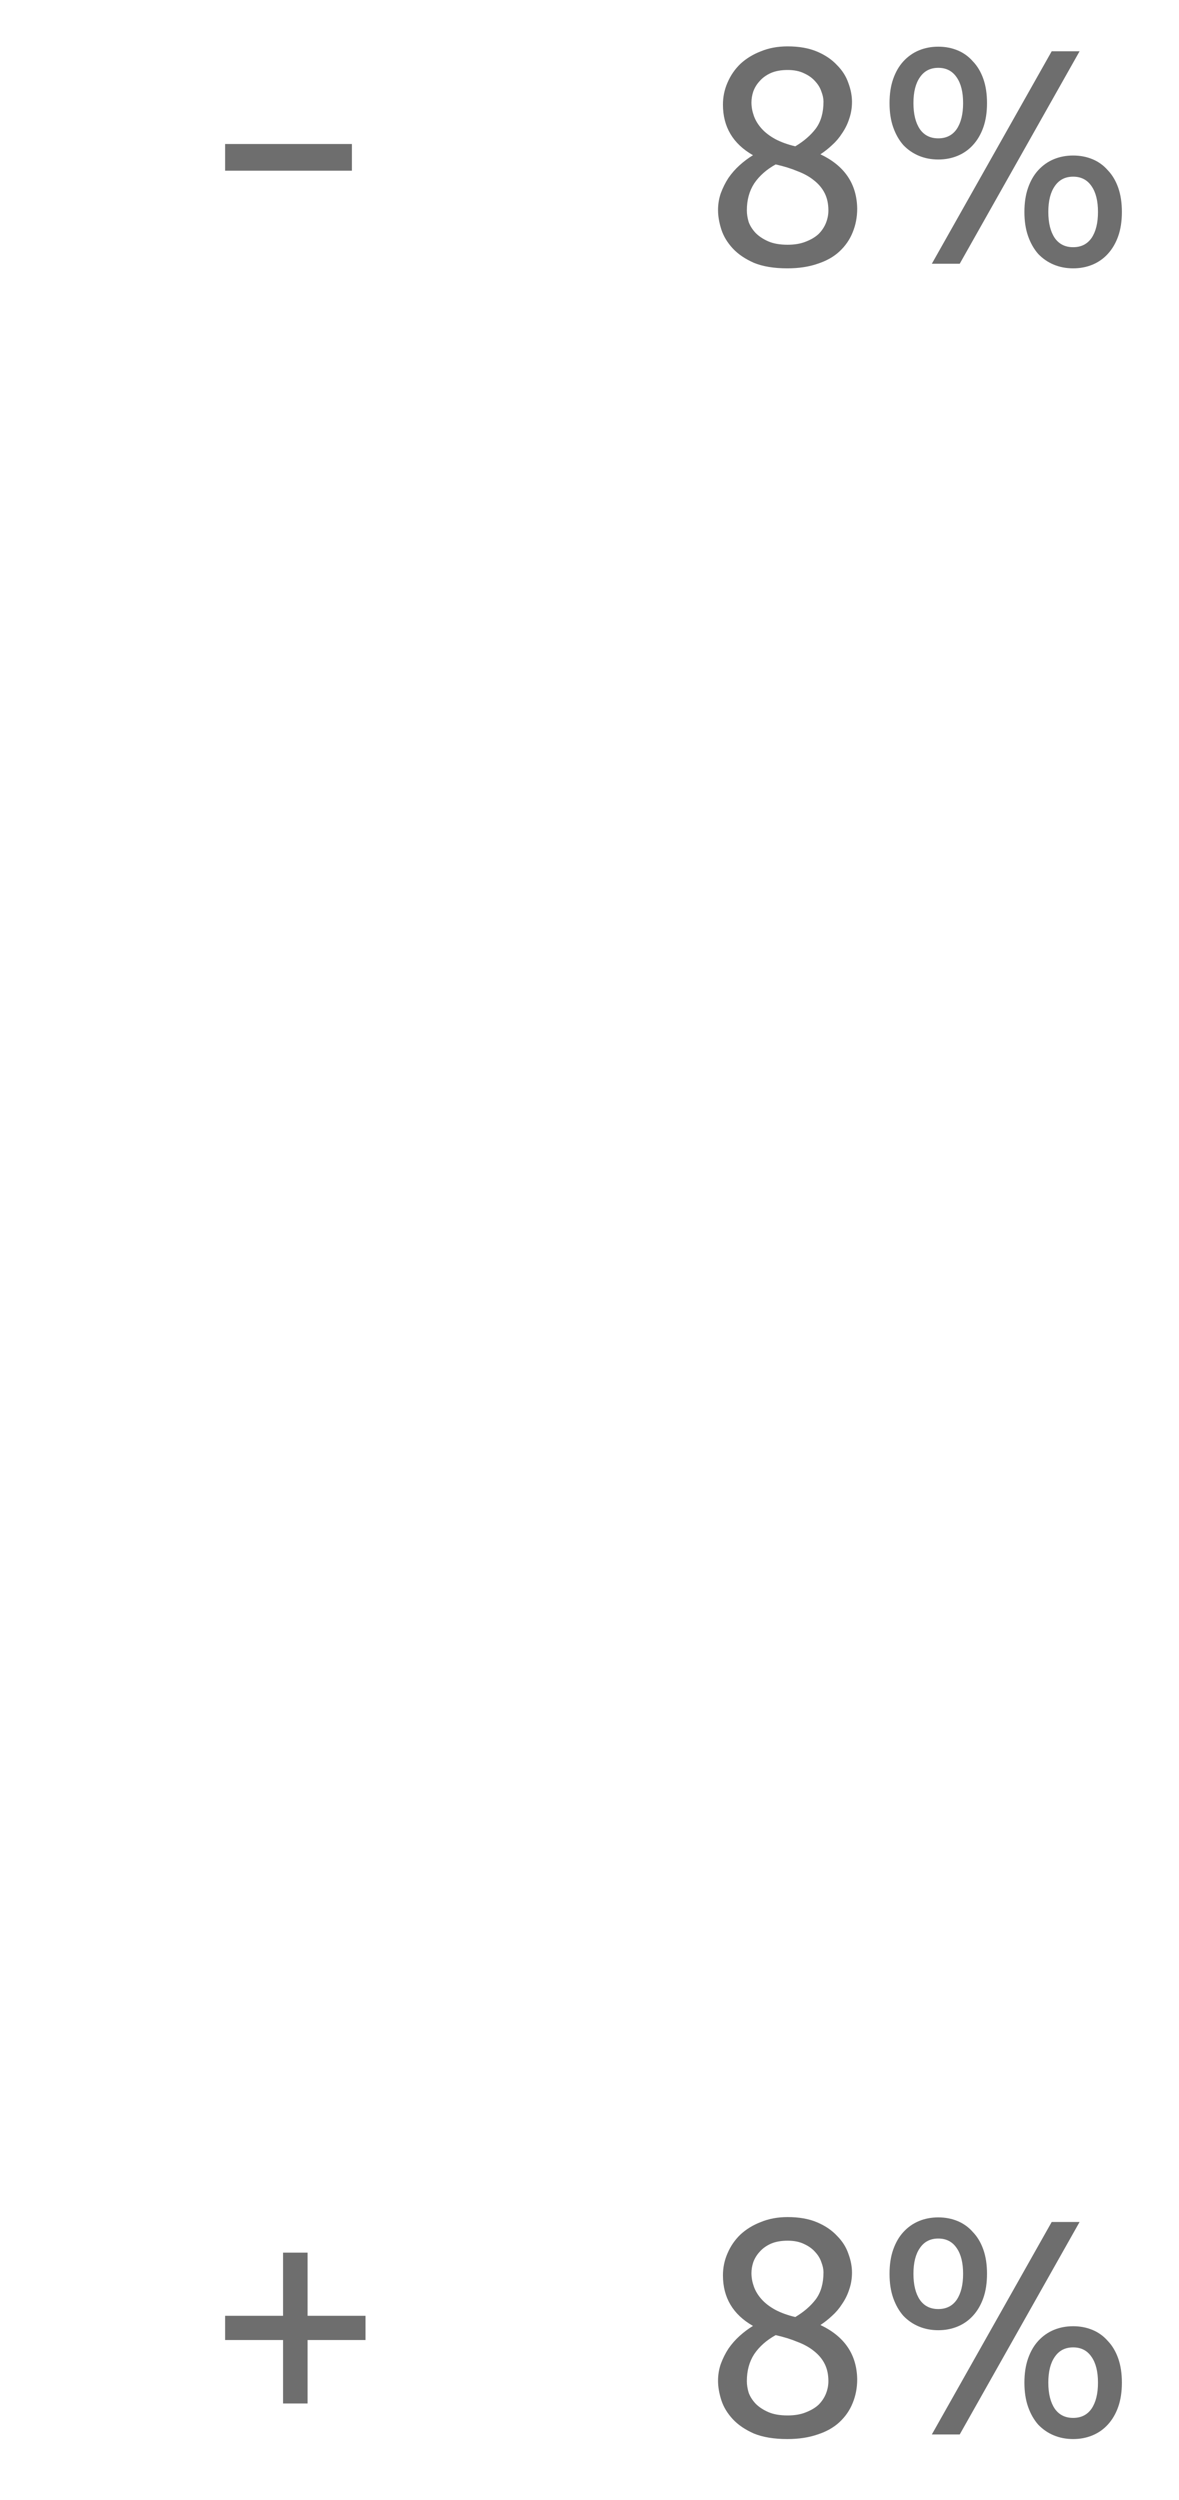 <svg width="50" height="106" version="1.1" xmlns="http://www.w3.org/2000/svg"><g transform="translate(-.354)" fill="#6e6e6e"><g transform="translate(102.09 35.002)" font-family="Ubuntu" font-size="40px" line-height="125%"><path d="m-65.383-26.159c-7e-6 0.364-0.065 0.702-0.195 1.014-0.121 0.303-0.308 0.572-0.559 0.806-0.243 0.225-0.55 0.399-0.923 0.52-0.373 0.13-0.802 0.195-1.287 0.195-0.563 0-1.036-0.078-1.417-0.234-0.373-0.165-0.672-0.368-0.897-0.611-0.225-0.243-0.386-0.507-0.481-0.793-0.095-0.295-0.143-0.572-0.143-0.832-1e-6 -0.251 0.039-0.49 0.117-0.715 0.087-0.234 0.195-0.451 0.325-0.65 0.139-0.199 0.295-0.377 0.468-0.533 0.182-0.165 0.373-0.308 0.572-0.429-0.849-0.485-1.274-1.2-1.274-2.145-1e-6 -0.329 0.065-0.641 0.195-0.936 0.13-0.303 0.312-0.568 0.546-0.793 0.243-0.225 0.533-0.403 0.871-0.533 0.338-0.139 0.715-0.208 1.131-0.208 0.485 9e-6 0.901 0.074 1.248 0.221 0.347 0.147 0.628 0.338 0.845 0.572 0.225 0.225 0.386 0.477 0.481 0.754 0.104 0.277 0.156 0.546 0.156 0.806-6e-6 0.251-0.039 0.49-0.117 0.715-0.069 0.217-0.169 0.42-0.299 0.611-0.121 0.191-0.264 0.36-0.429 0.507-0.156 0.147-0.321 0.277-0.494 0.39 1.023 0.485 1.543 1.252 1.56 2.301m-4.68 0.078c-2e-6 0.156 0.026 0.321 0.078 0.494 0.061 0.165 0.16 0.321 0.299 0.468 0.139 0.139 0.316 0.256 0.533 0.351 0.217 0.095 0.49 0.143 0.819 0.143 0.295 1e-6 0.55-0.043 0.767-0.13 0.225-0.087 0.407-0.195 0.546-0.325 0.139-0.139 0.243-0.295 0.312-0.468 0.069-0.173 0.104-0.351 0.104-0.533-5e-6 -0.277-0.052-0.52-0.156-0.728-0.104-0.208-0.256-0.39-0.455-0.546-0.191-0.156-0.425-0.286-0.702-0.39-0.269-0.113-0.576-0.208-0.923-0.286-0.39 0.217-0.693 0.485-0.91 0.806-0.208 0.321-0.312 0.702-0.312 1.144m3.25-4.615c-5e-6 -0.13-0.03-0.273-0.091-0.429-0.052-0.156-0.139-0.299-0.26-0.429-0.121-0.139-0.277-0.251-0.468-0.338-0.191-0.095-0.425-0.143-0.702-0.143-0.277 8e-6 -0.516 0.043-0.715 0.13-0.191 0.087-0.347 0.199-0.468 0.338-0.121 0.13-0.212 0.277-0.273 0.442-0.052 0.156-0.078 0.312-0.078 0.468-2e-6 0.191 0.035 0.381 0.104 0.572 0.069 0.191 0.178 0.368 0.325 0.533 0.147 0.165 0.338 0.312 0.572 0.442 0.243 0.13 0.529 0.234 0.858 0.312 0.364-0.217 0.654-0.468 0.871-0.754 0.217-0.295 0.325-0.676 0.325-1.144"/><path d="m-64.012-30.631c-1e-6 -0.39 0.052-0.732 0.156-1.027 0.104-0.295 0.247-0.542 0.429-0.741 0.191-0.208 0.412-0.364 0.663-0.468 0.251-0.104 0.524-0.156 0.819-0.156 0.295 9e-6 0.568 0.052 0.819 0.156 0.251 0.104 0.468 0.26 0.65 0.468 0.191 0.199 0.338 0.446 0.442 0.741 0.104 0.295 0.156 0.637 0.156 1.027-5e-6 0.39-0.052 0.732-0.156 1.027-0.104 0.295-0.251 0.546-0.442 0.754-0.182 0.199-0.399 0.351-0.65 0.455-0.251 0.104-0.524 0.156-0.819 0.156-0.295 4e-6 -0.568-0.052-0.819-0.156-0.251-0.104-0.472-0.256-0.663-0.455-0.182-0.208-0.325-0.459-0.429-0.754-0.104-0.295-0.156-0.637-0.156-1.027m3.12 0c-4e-6 -0.468-0.091-0.832-0.273-1.092-0.182-0.269-0.442-0.403-0.78-0.403-0.338 8e-6 -0.598 0.134-0.78 0.403-0.182 0.26-0.273 0.624-0.273 1.092-2e-6 0.468 0.091 0.836 0.273 1.105 0.182 0.26 0.442 0.39 0.78 0.39 0.338 5e-6 0.598-0.13 0.78-0.39 0.182-0.269 0.273-0.637 0.273-1.105m2.6 4.615c-7e-6 -0.39 0.052-0.732 0.156-1.027 0.104-0.295 0.247-0.542 0.429-0.741 0.191-0.208 0.412-0.364 0.663-0.468 0.251-0.104 0.524-0.156 0.819-0.156 0.295 5e-6 0.568 0.052 0.819 0.156 0.251 0.104 0.468 0.26 0.65 0.468 0.191 0.199 0.338 0.446 0.442 0.741 0.104 0.295 0.156 0.637 0.156 1.027-1.1e-5 0.39-0.052 0.732-0.156 1.027-0.104 0.295-0.251 0.546-0.442 0.754-0.182 0.199-0.399 0.351-0.65 0.455-0.251 0.104-0.524 0.156-0.819 0.156-0.295 0-0.568-0.052-0.819-0.156-0.251-0.104-0.472-0.256-0.663-0.455-0.182-0.208-0.325-0.459-0.429-0.754-0.104-0.295-0.156-0.637-0.156-1.027m3.12 0c-1e-5 -0.468-0.091-0.832-0.273-1.092-0.182-0.269-0.442-0.403-0.78-0.403-0.338 4e-6 -0.598 0.134-0.78 0.403-0.182 0.26-0.273 0.624-0.273 1.092-8e-6 0.468 0.091 0.836 0.273 1.105 0.182 0.26 0.442 0.39 0.78 0.39 0.338 1e-6 0.598-0.13 0.78-0.39 0.182-0.269 0.273-0.637 0.273-1.105m-0.78-6.812-5.083 9.009h-1.183l5.083-9.009h1.183"/></g><path d="m9.901 6.106h5.377v1.131h-5.377v-1.131"/></g><g transform="translate(-.354 109.96)" fill="#6e6e6e"><path d="m9.901-11.77h2.457v-2.678h1.04v2.678h2.457v1.027h-2.457v2.691h-1.04v-2.691h-2.457v-1.027"/><g transform="translate(102.09 17.08)" font-family="Ubuntu" font-size="40px" line-height="125%"><path d="m-65.383-26.159c-7e-6 0.364-0.065 0.702-0.195 1.014-0.121 0.303-0.308 0.572-0.559 0.806-0.243 0.225-0.55 0.399-0.923 0.52-0.373 0.13-0.802 0.195-1.287 0.195-0.563 0-1.036-0.078-1.417-0.234-0.373-0.165-0.672-0.368-0.897-0.611-0.225-0.243-0.386-0.507-0.481-0.793-0.095-0.295-0.143-0.572-0.143-0.832-1e-6 -0.251 0.039-0.49 0.117-0.715 0.087-0.234 0.195-0.451 0.325-0.65 0.139-0.199 0.295-0.377 0.468-0.533 0.182-0.165 0.373-0.308 0.572-0.429-0.849-0.485-1.274-1.2-1.274-2.145-1e-6 -0.329 0.065-0.641 0.195-0.936 0.13-0.303 0.312-0.568 0.546-0.793 0.243-0.225 0.533-0.403 0.871-0.533 0.338-0.139 0.715-0.208 1.131-0.208 0.485 9e-6 0.901 0.074 1.248 0.221 0.347 0.147 0.628 0.338 0.845 0.572 0.225 0.225 0.386 0.477 0.481 0.754 0.104 0.277 0.156 0.546 0.156 0.806-6e-6 0.251-0.039 0.49-0.117 0.715-0.069 0.217-0.169 0.42-0.299 0.611-0.121 0.191-0.264 0.36-0.429 0.507-0.156 0.147-0.321 0.277-0.494 0.39 1.023 0.485 1.543 1.252 1.56 2.301m-4.68 0.078c-2e-6 0.156 0.026 0.321 0.078 0.494 0.061 0.165 0.16 0.321 0.299 0.468 0.139 0.139 0.316 0.256 0.533 0.351 0.217 0.095 0.49 0.143 0.819 0.143 0.295 1e-6 0.55-0.043 0.767-0.13 0.225-0.087 0.407-0.195 0.546-0.325 0.139-0.139 0.243-0.295 0.312-0.468 0.069-0.173 0.104-0.351 0.104-0.533-5e-6 -0.277-0.052-0.52-0.156-0.728-0.104-0.208-0.256-0.39-0.455-0.546-0.191-0.156-0.425-0.286-0.702-0.39-0.269-0.113-0.576-0.208-0.923-0.286-0.39 0.217-0.693 0.485-0.91 0.806-0.208 0.321-0.312 0.702-0.312 1.144m3.25-4.615c-5e-6 -0.13-0.03-0.273-0.091-0.429-0.052-0.156-0.139-0.299-0.26-0.429-0.121-0.139-0.277-0.251-0.468-0.338-0.191-0.095-0.425-0.143-0.702-0.143-0.277 8e-6 -0.516 0.043-0.715 0.13-0.191 0.087-0.347 0.199-0.468 0.338-0.121 0.13-0.212 0.277-0.273 0.442-0.052 0.156-0.078 0.312-0.078 0.468-2e-6 0.191 0.035 0.381 0.104 0.572 0.069 0.191 0.178 0.368 0.325 0.533 0.147 0.165 0.338 0.312 0.572 0.442 0.243 0.13 0.529 0.234 0.858 0.312 0.364-0.217 0.654-0.468 0.871-0.754 0.217-0.295 0.325-0.676 0.325-1.144"/><path d="m-64.012-30.631c-1e-6 -0.39 0.052-0.732 0.156-1.027 0.104-0.295 0.247-0.542 0.429-0.741 0.191-0.208 0.412-0.364 0.663-0.468 0.251-0.104 0.524-0.156 0.819-0.156 0.295 9e-6 0.568 0.052 0.819 0.156 0.251 0.104 0.468 0.26 0.65 0.468 0.191 0.199 0.338 0.446 0.442 0.741 0.104 0.295 0.156 0.637 0.156 1.027-5e-6 0.39-0.052 0.732-0.156 1.027-0.104 0.295-0.251 0.546-0.442 0.754-0.182 0.199-0.399 0.351-0.65 0.455-0.251 0.104-0.524 0.156-0.819 0.156-0.295 4e-6 -0.568-0.052-0.819-0.156-0.251-0.104-0.472-0.256-0.663-0.455-0.182-0.208-0.325-0.459-0.429-0.754-0.104-0.295-0.156-0.637-0.156-1.027m3.12 0c-4e-6 -0.468-0.091-0.832-0.273-1.092-0.182-0.269-0.442-0.403-0.78-0.403-0.338 8e-6 -0.598 0.134-0.78 0.403-0.182 0.26-0.273 0.624-0.273 1.092-2e-6 0.468 0.091 0.836 0.273 1.105 0.182 0.26 0.442 0.39 0.78 0.39 0.338 5e-6 0.598-0.13 0.78-0.39 0.182-0.269 0.273-0.637 0.273-1.105m2.6 4.615c-7e-6 -0.39 0.052-0.732 0.156-1.027 0.104-0.295 0.247-0.542 0.429-0.741 0.191-0.208 0.412-0.364 0.663-0.468 0.251-0.104 0.524-0.156 0.819-0.156 0.295 5e-6 0.568 0.052 0.819 0.156 0.251 0.104 0.468 0.26 0.65 0.468 0.191 0.199 0.338 0.446 0.442 0.741 0.104 0.295 0.156 0.637 0.156 1.027-1.1e-5 0.39-0.052 0.732-0.156 1.027-0.104 0.295-0.251 0.546-0.442 0.754-0.182 0.199-0.399 0.351-0.65 0.455-0.251 0.104-0.524 0.156-0.819 0.156-0.295 0-0.568-0.052-0.819-0.156-0.251-0.104-0.472-0.256-0.663-0.455-0.182-0.208-0.325-0.459-0.429-0.754-0.104-0.295-0.156-0.637-0.156-1.027m3.12 0c-1e-5 -0.468-0.091-0.832-0.273-1.092-0.182-0.269-0.442-0.403-0.78-0.403-0.338 4e-6 -0.598 0.134-0.78 0.403-0.182 0.26-0.273 0.624-0.273 1.092-8e-6 0.468 0.091 0.836 0.273 1.105 0.182 0.26 0.442 0.39 0.78 0.39 0.338 1e-6 0.598-0.13 0.78-0.39 0.182-0.269 0.273-0.637 0.273-1.105m-0.78-6.812-5.083 9.009h-1.183l5.083-9.009h1.183"/></g></g></svg>
